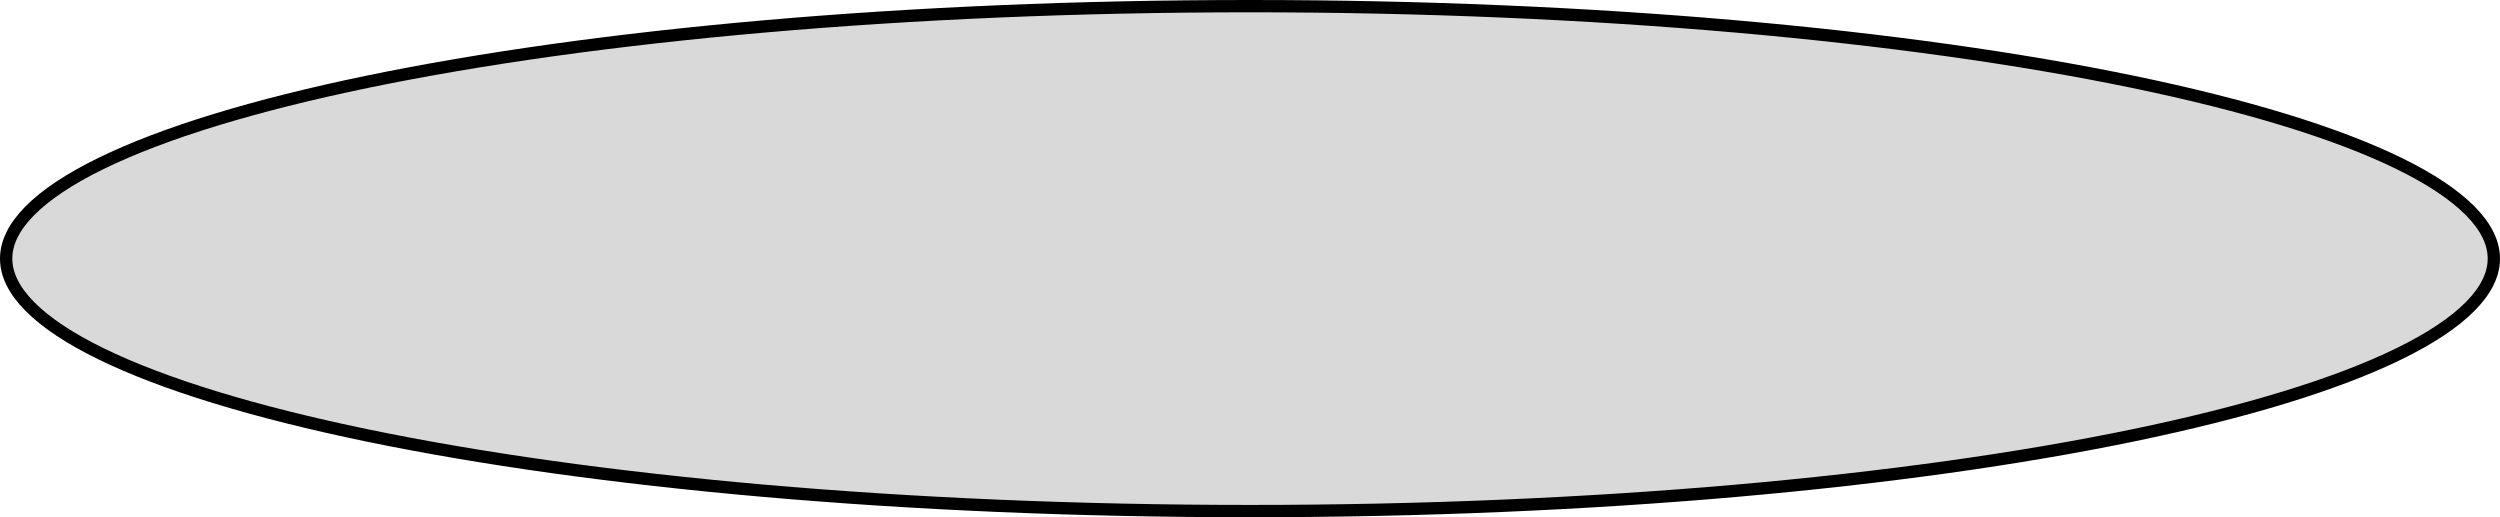 <svg width="203" height="42" viewBox="0 0 203 42" fill="none" xmlns="http://www.w3.org/2000/svg">
<path d="M202.5 21C202.5 22.274 201.878 23.57 200.582 24.881C199.285 26.192 197.346 27.482 194.804 28.725C189.722 31.211 182.337 33.463 173.17 35.36C154.844 39.151 129.505 41.5 101.5 41.5C73.495 41.5 48.156 39.151 29.83 35.36C20.663 33.463 13.278 31.211 8.196 28.725C5.654 27.482 3.715 26.192 2.418 24.881C1.122 23.57 0.5 22.274 0.5 21C0.5 19.726 1.122 18.43 2.418 17.119C3.715 15.808 5.654 14.518 8.196 13.275C13.278 10.789 20.663 8.537 29.83 6.64C48.156 2.849 73.495 0.5 101.5 0.5C129.505 0.5 154.844 2.849 173.17 6.64C182.337 8.537 189.722 10.789 194.804 13.275C197.346 14.518 199.285 15.808 200.582 17.119C201.878 18.43 202.5 19.726 202.5 21Z" fill="#D9D9D9" stroke="black"/>
</svg>
